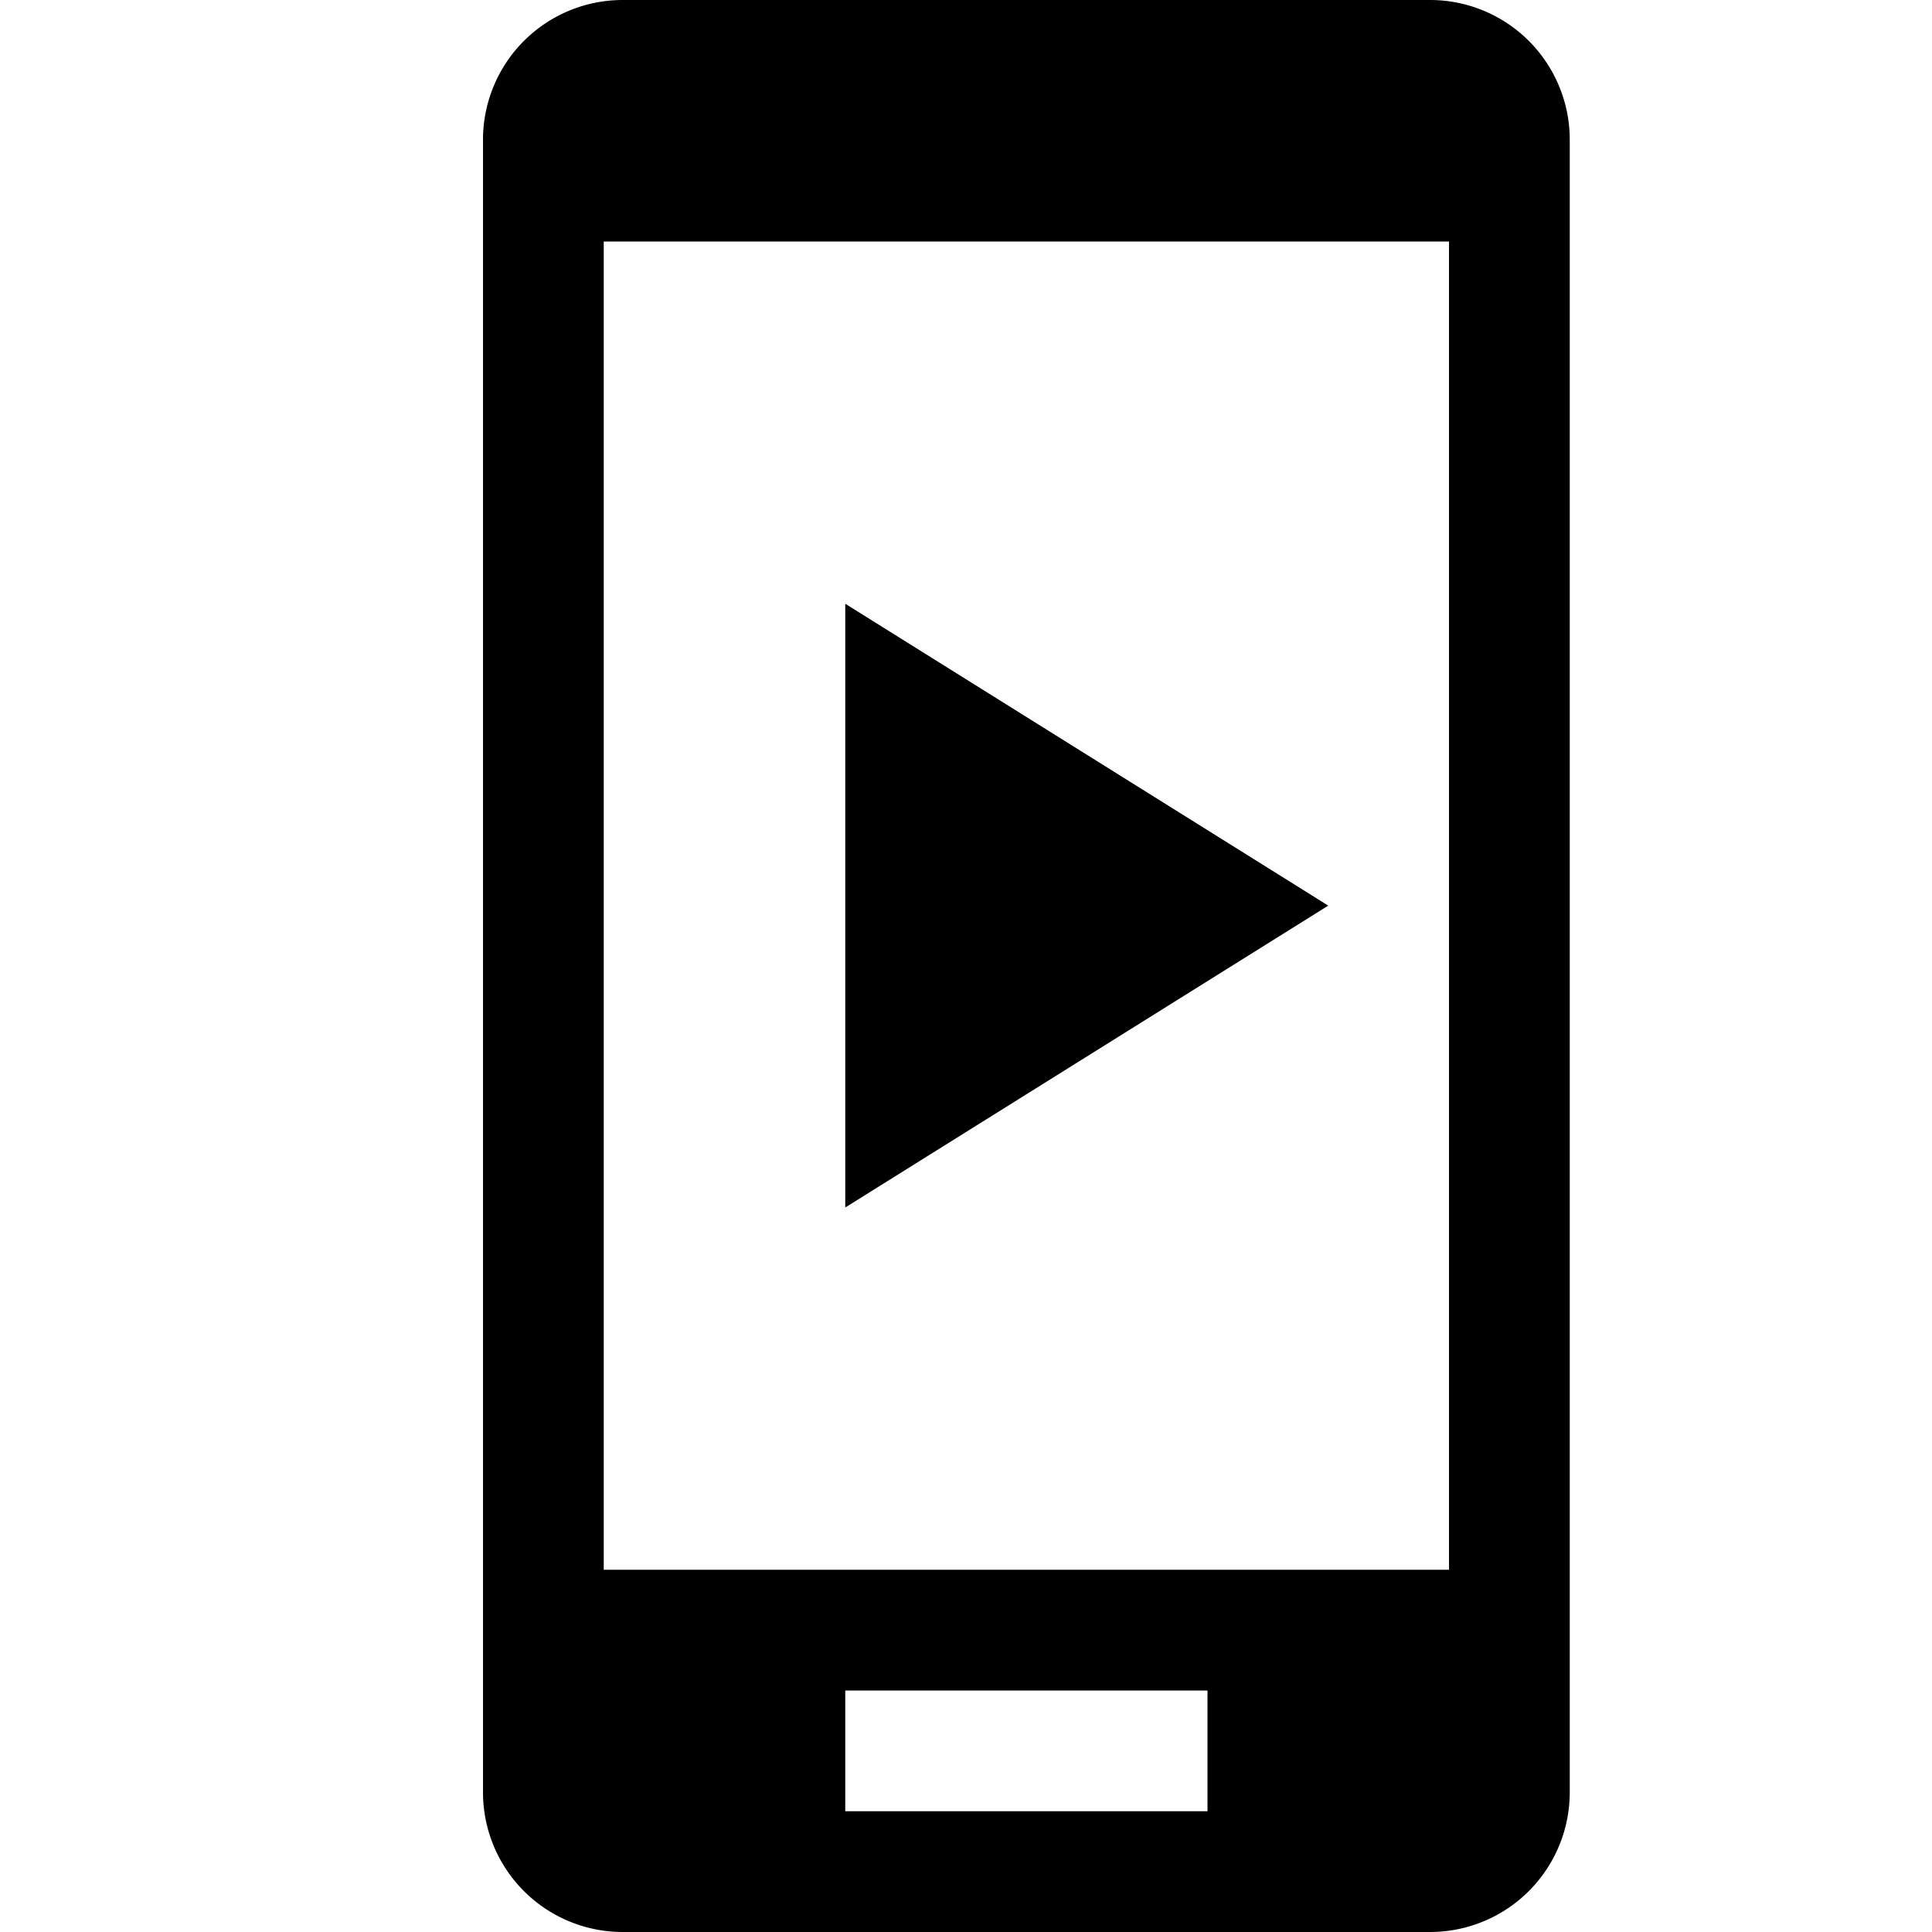 <svg id="icons" xmlns="http://www.w3.org/2000/svg" viewBox="0 0 16 16"><path d="M11.843 0H5.157A1.157 1.157 0 0 0 4 1.157v13.686A1.157 1.157 0 0 0 5.157 16h6.686A1.157 1.157 0 0 0 13 14.843V1.157A1.157 1.157 0 0 0 11.843 0zM10 15H7v-1h3zm2-2H5V2h7zM7 5l4 2.5L7 10z"/></svg>